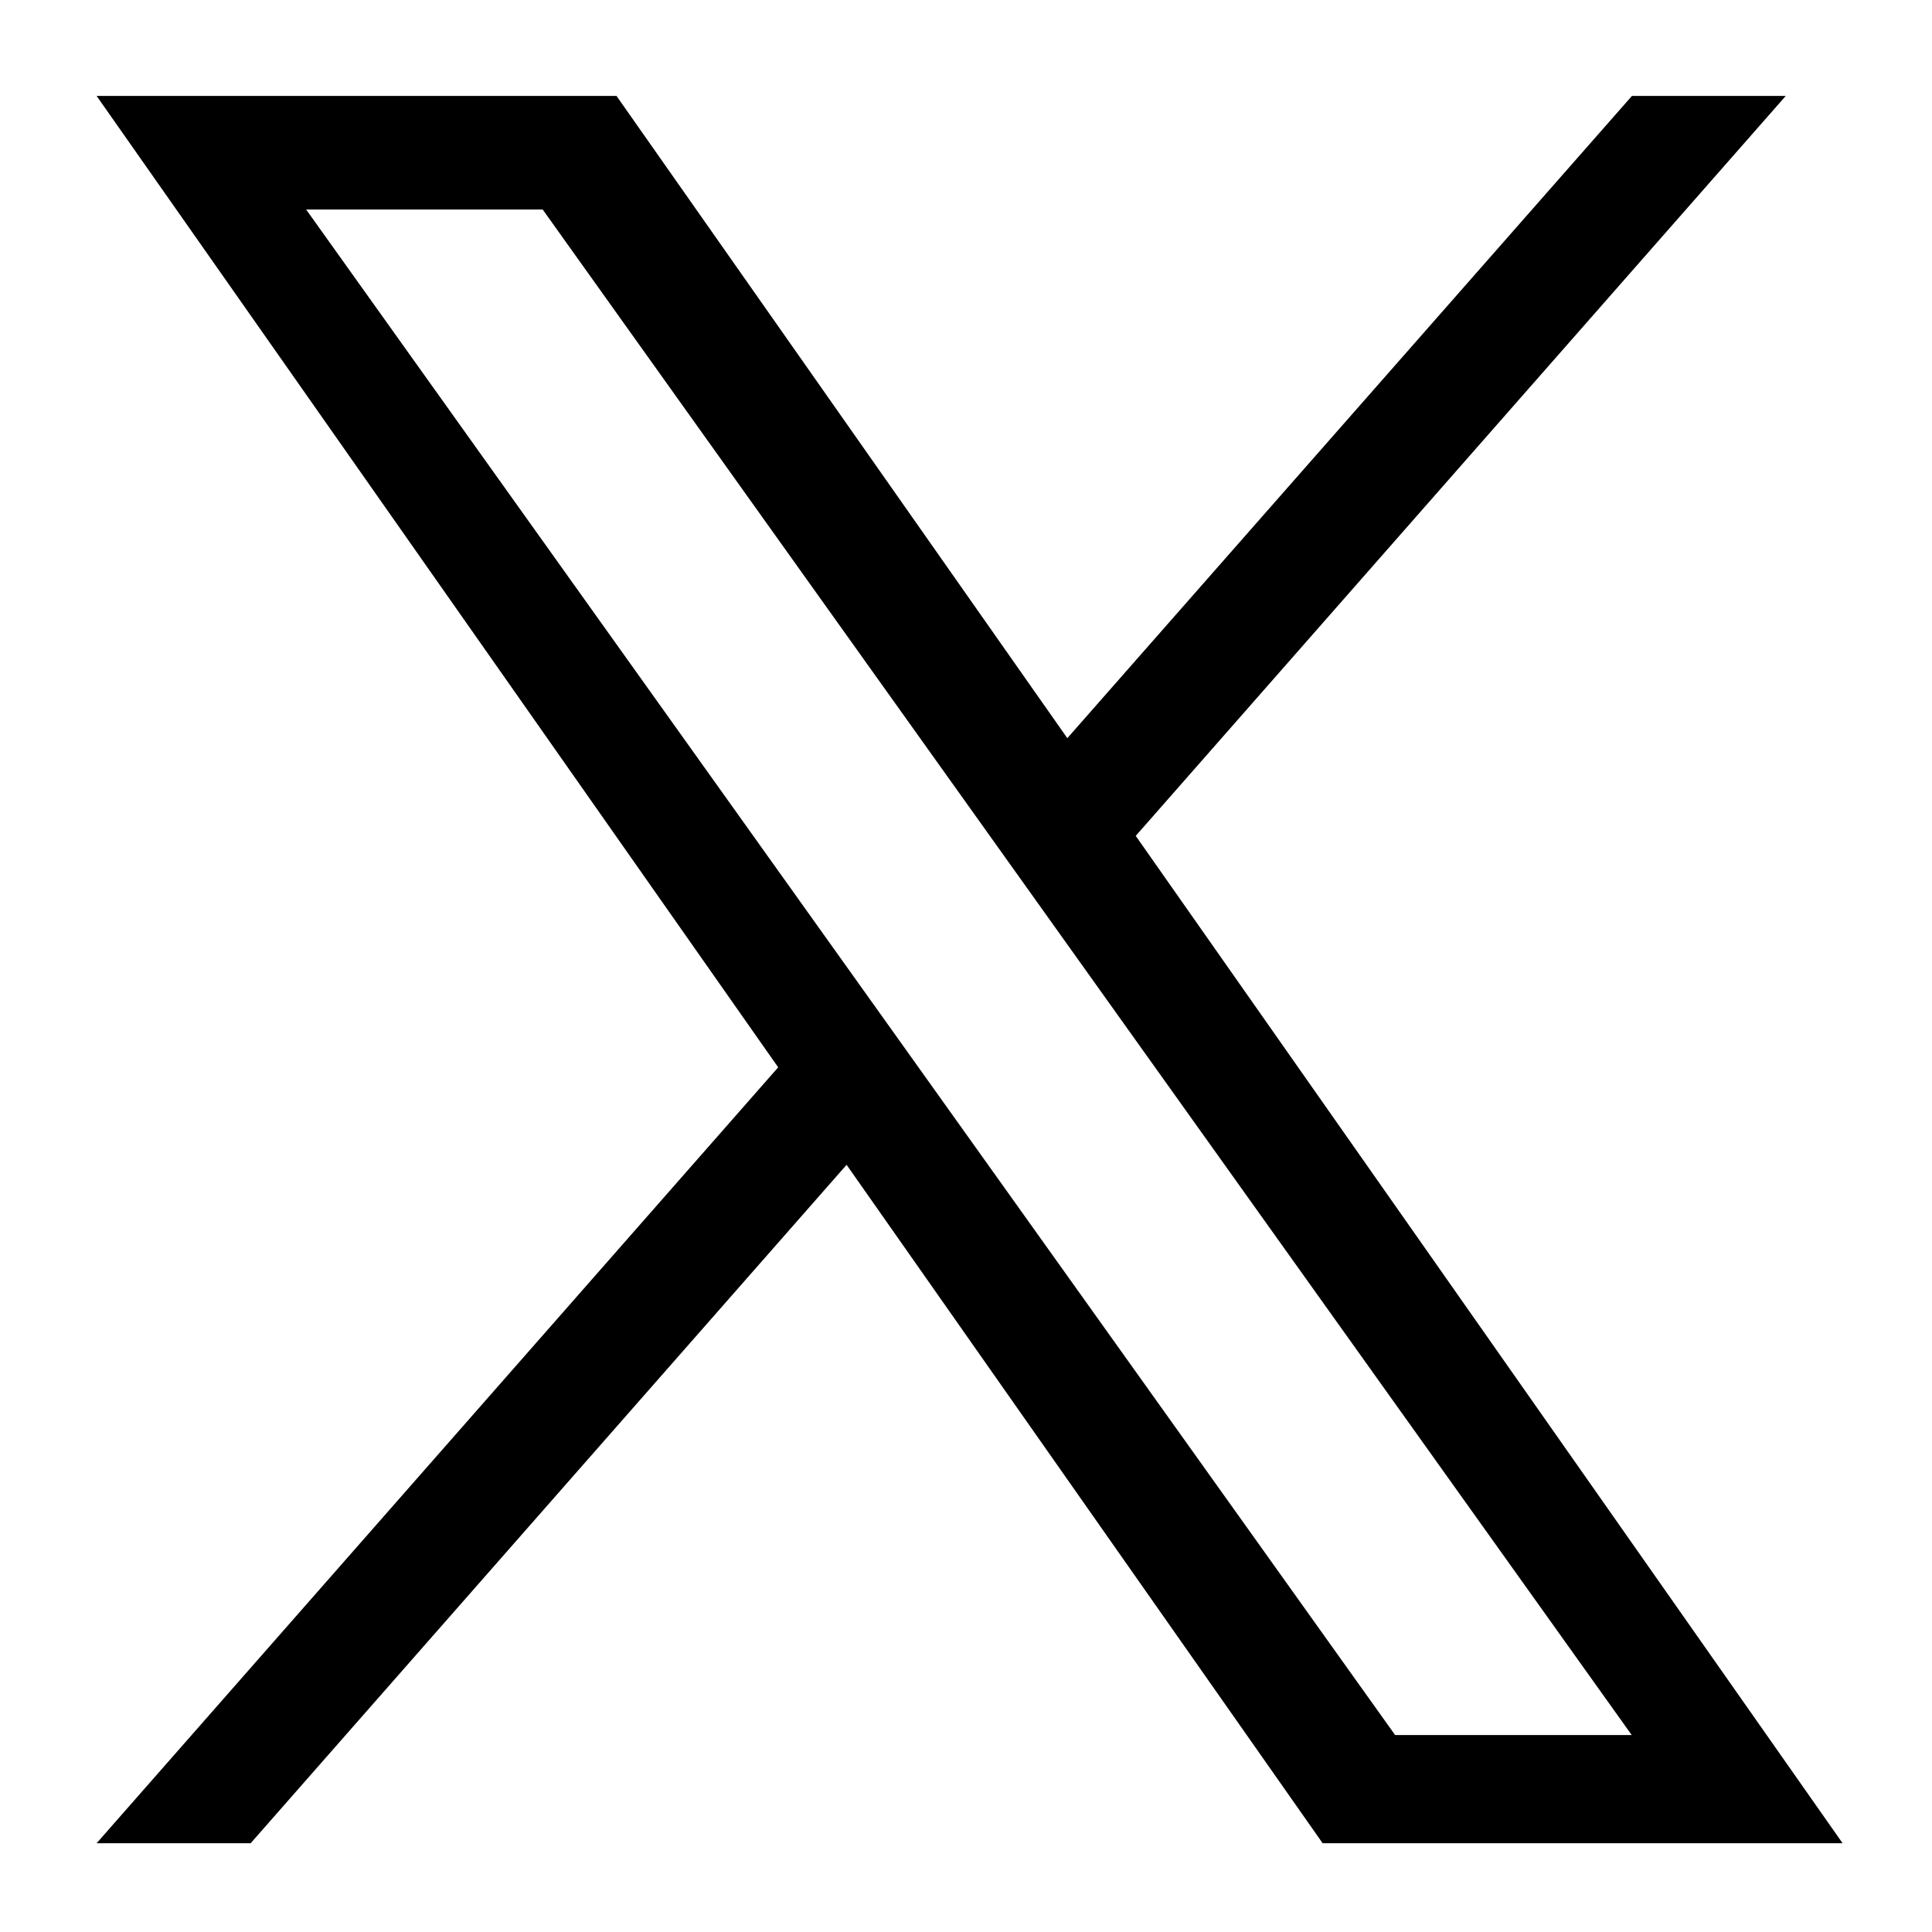 <svg xmlns="http://www.w3.org/2000/svg" xmlns:xlink="http://www.w3.org/1999/xlink" width="45" viewBox="0 0 33.75 33.75" height="45" preserveAspectRatio="xMidYMid meet"><defs><clipPath id="bc8d2bad3d"><path d="M 1.676 1.676 L 32.199 1.676 L 32.199 32.199 L 1.676 32.199 Z M 1.676 1.676 " clip-rule="nonzero"/></clipPath></defs><g clip-path="url(#bc8d2bad3d)"><path fill="#000000" d="M 19.84 14.602 L 31.195 1.676 L 28.508 1.676 L 18.645 12.895 L 10.77 1.676 L 1.688 1.676 L 13.594 18.645 L 1.688 32.199 L 4.379 32.199 L 14.789 20.348 L 23.105 32.199 L 32.188 32.199 M 5.348 3.66 L 9.48 3.66 L 28.504 30.309 L 24.371 30.309 " fill-opacity="1" fill-rule="nonzero"/></g></svg>